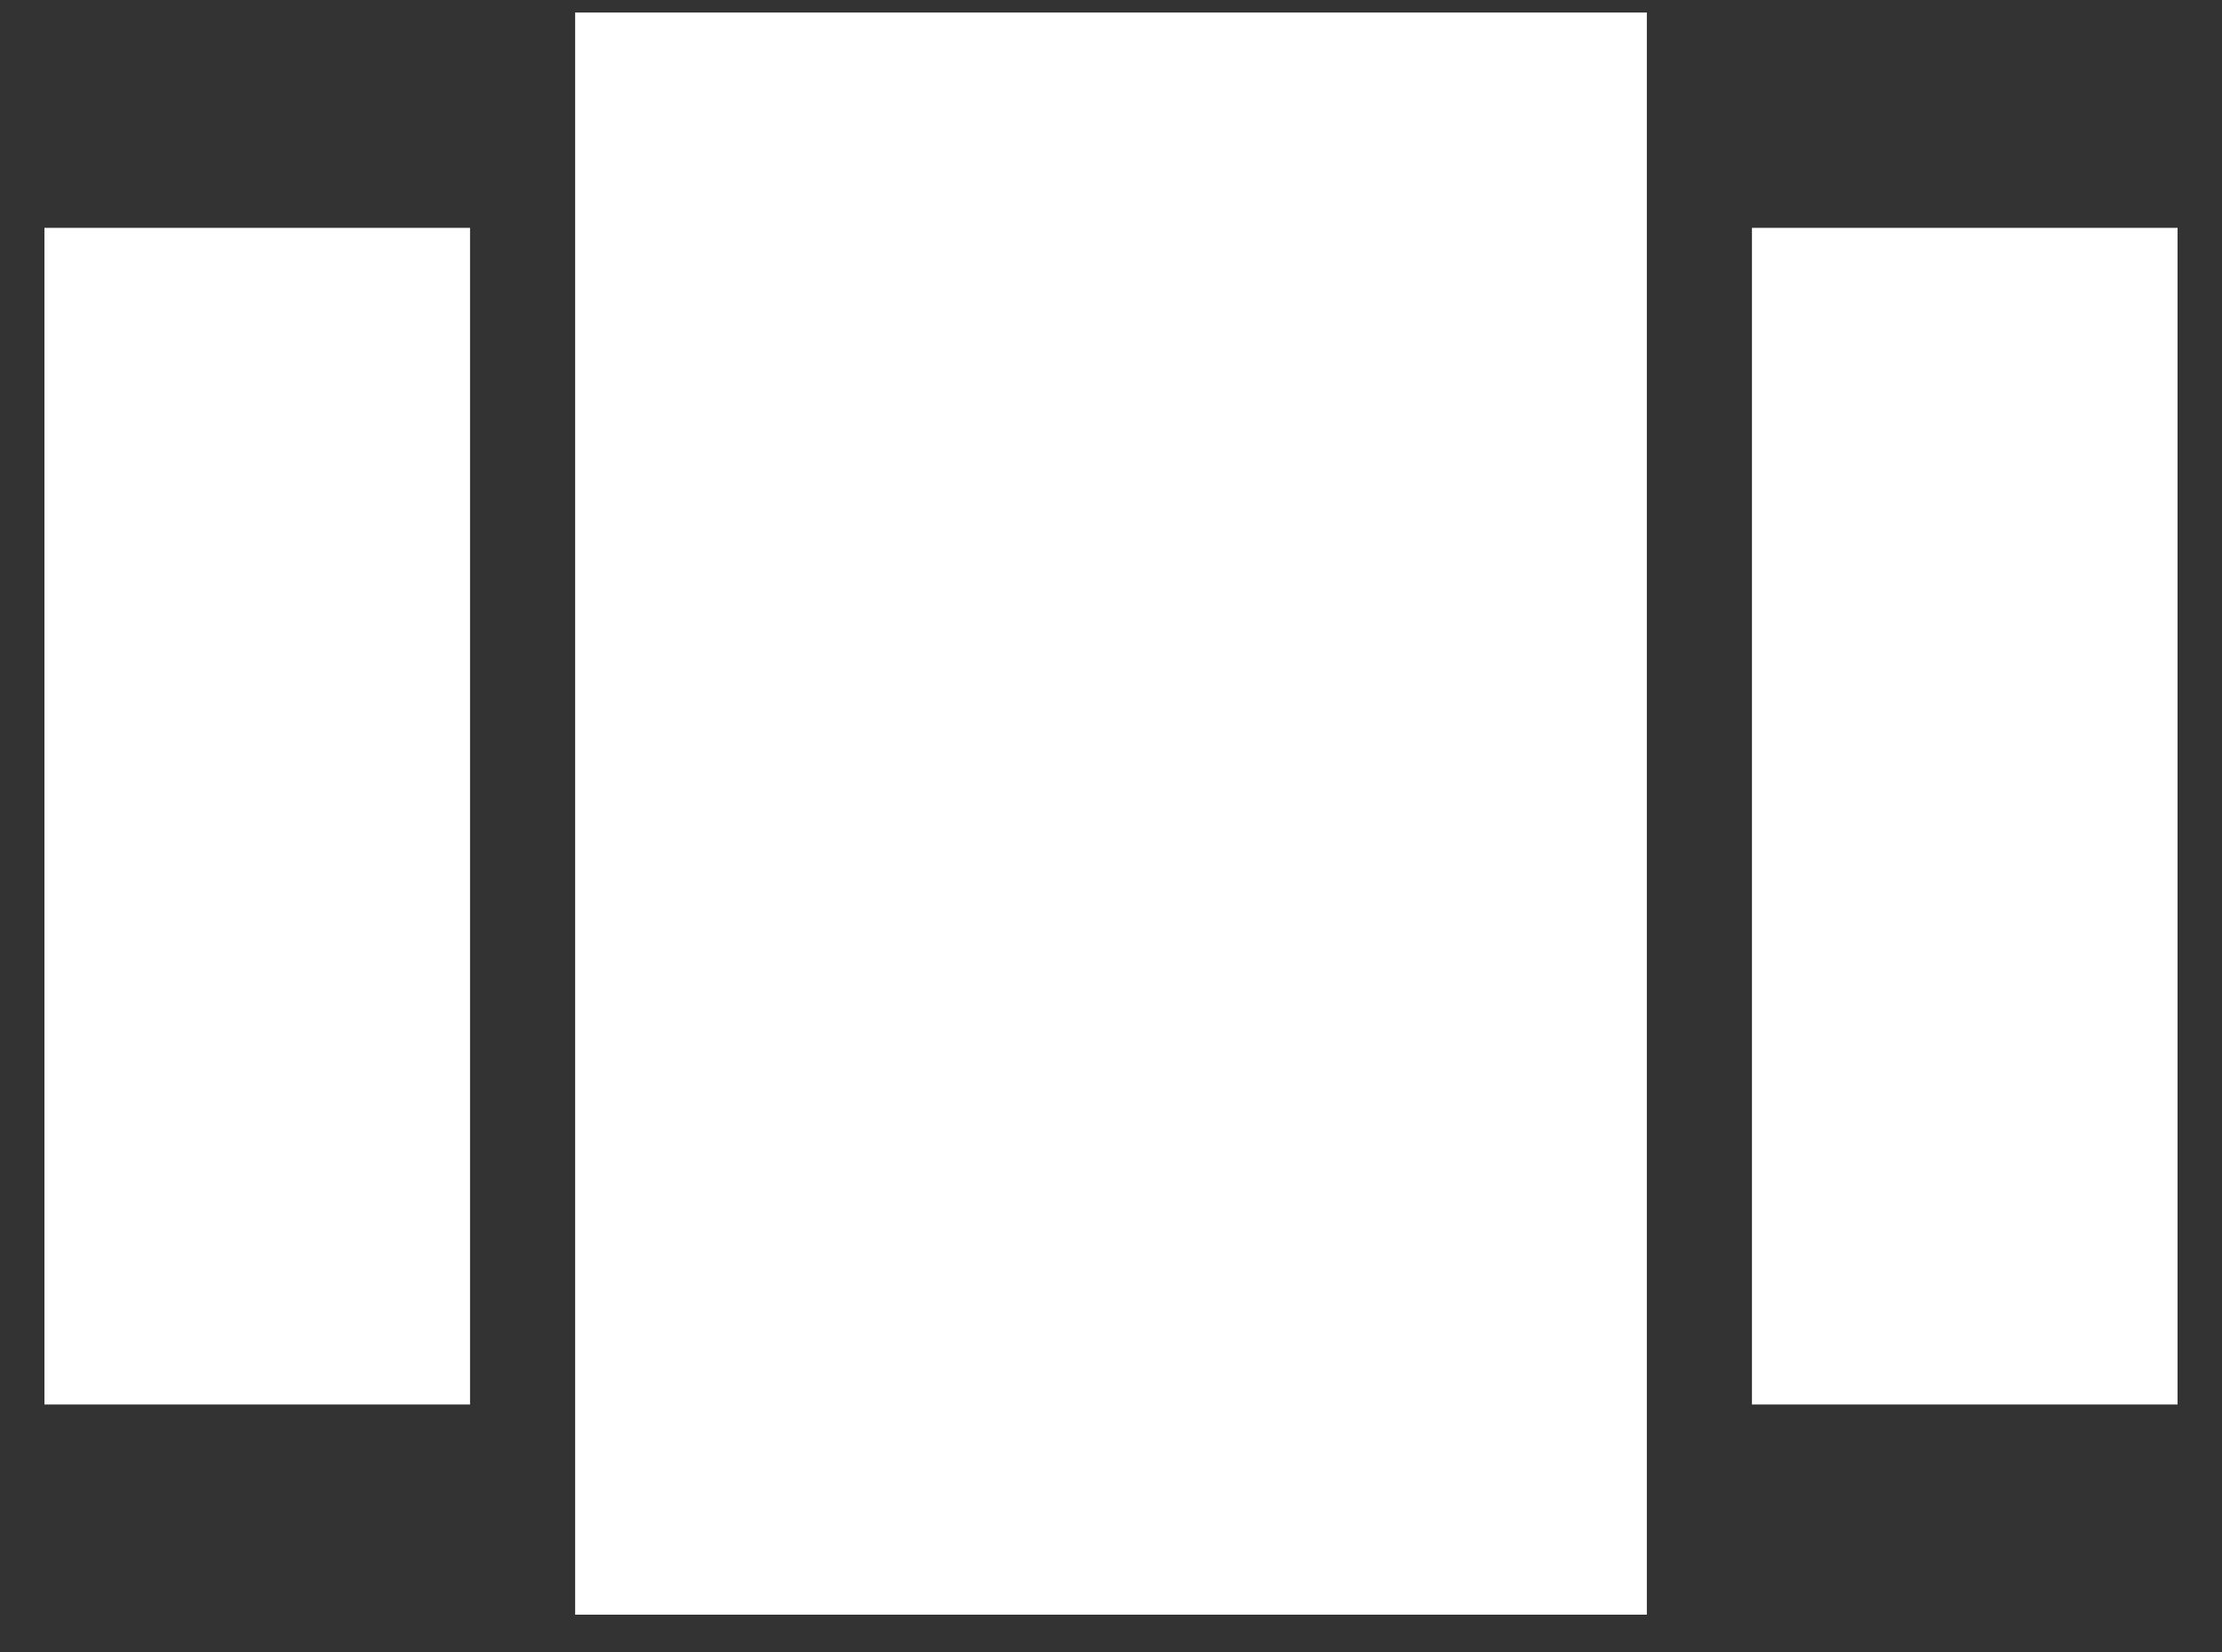 <?xml version="1.0" encoding="UTF-8"?>
<svg width="39px" height="29px" viewBox="0 0 39 29" version="1.1" xmlns="http://www.w3.org/2000/svg" xmlns:xlink="http://www.w3.org/1999/xlink">
    <rect x="0" y="0" width="39" height="29" fill="#333333" stroke="none"/>
    <!-- Generator: Sketch 47.1 (45422) - http://www.bohemiancoding.com/sketch -->
    <title>view_carousel - material</title>
    <desc>Created with Sketch.</desc>
    <defs></defs>
    <g id="Shop" stroke="none" stroke-width="1" fill="none" fill-rule="evenodd">
        <g transform="translate(-236, -1733)" id="Group-3" fill="#FFFFFF">
            <g transform="translate(132, 1142)">
                <path d="M134.75,595 L142.22,595 L142.22,615.655 L134.75,615.655 L134.75,595 Z M104.78,615.655 L104.78,595 L112.25,595 L112.25,615.655 L104.78,615.655 Z M114.095,619.345 L114.095,591.22 L132.905,591.22 L132.905,619.345 L114.095,619.345 Z" id="view_carousel---material"></path>
            </g>
        </g>
    </g>
</svg>
